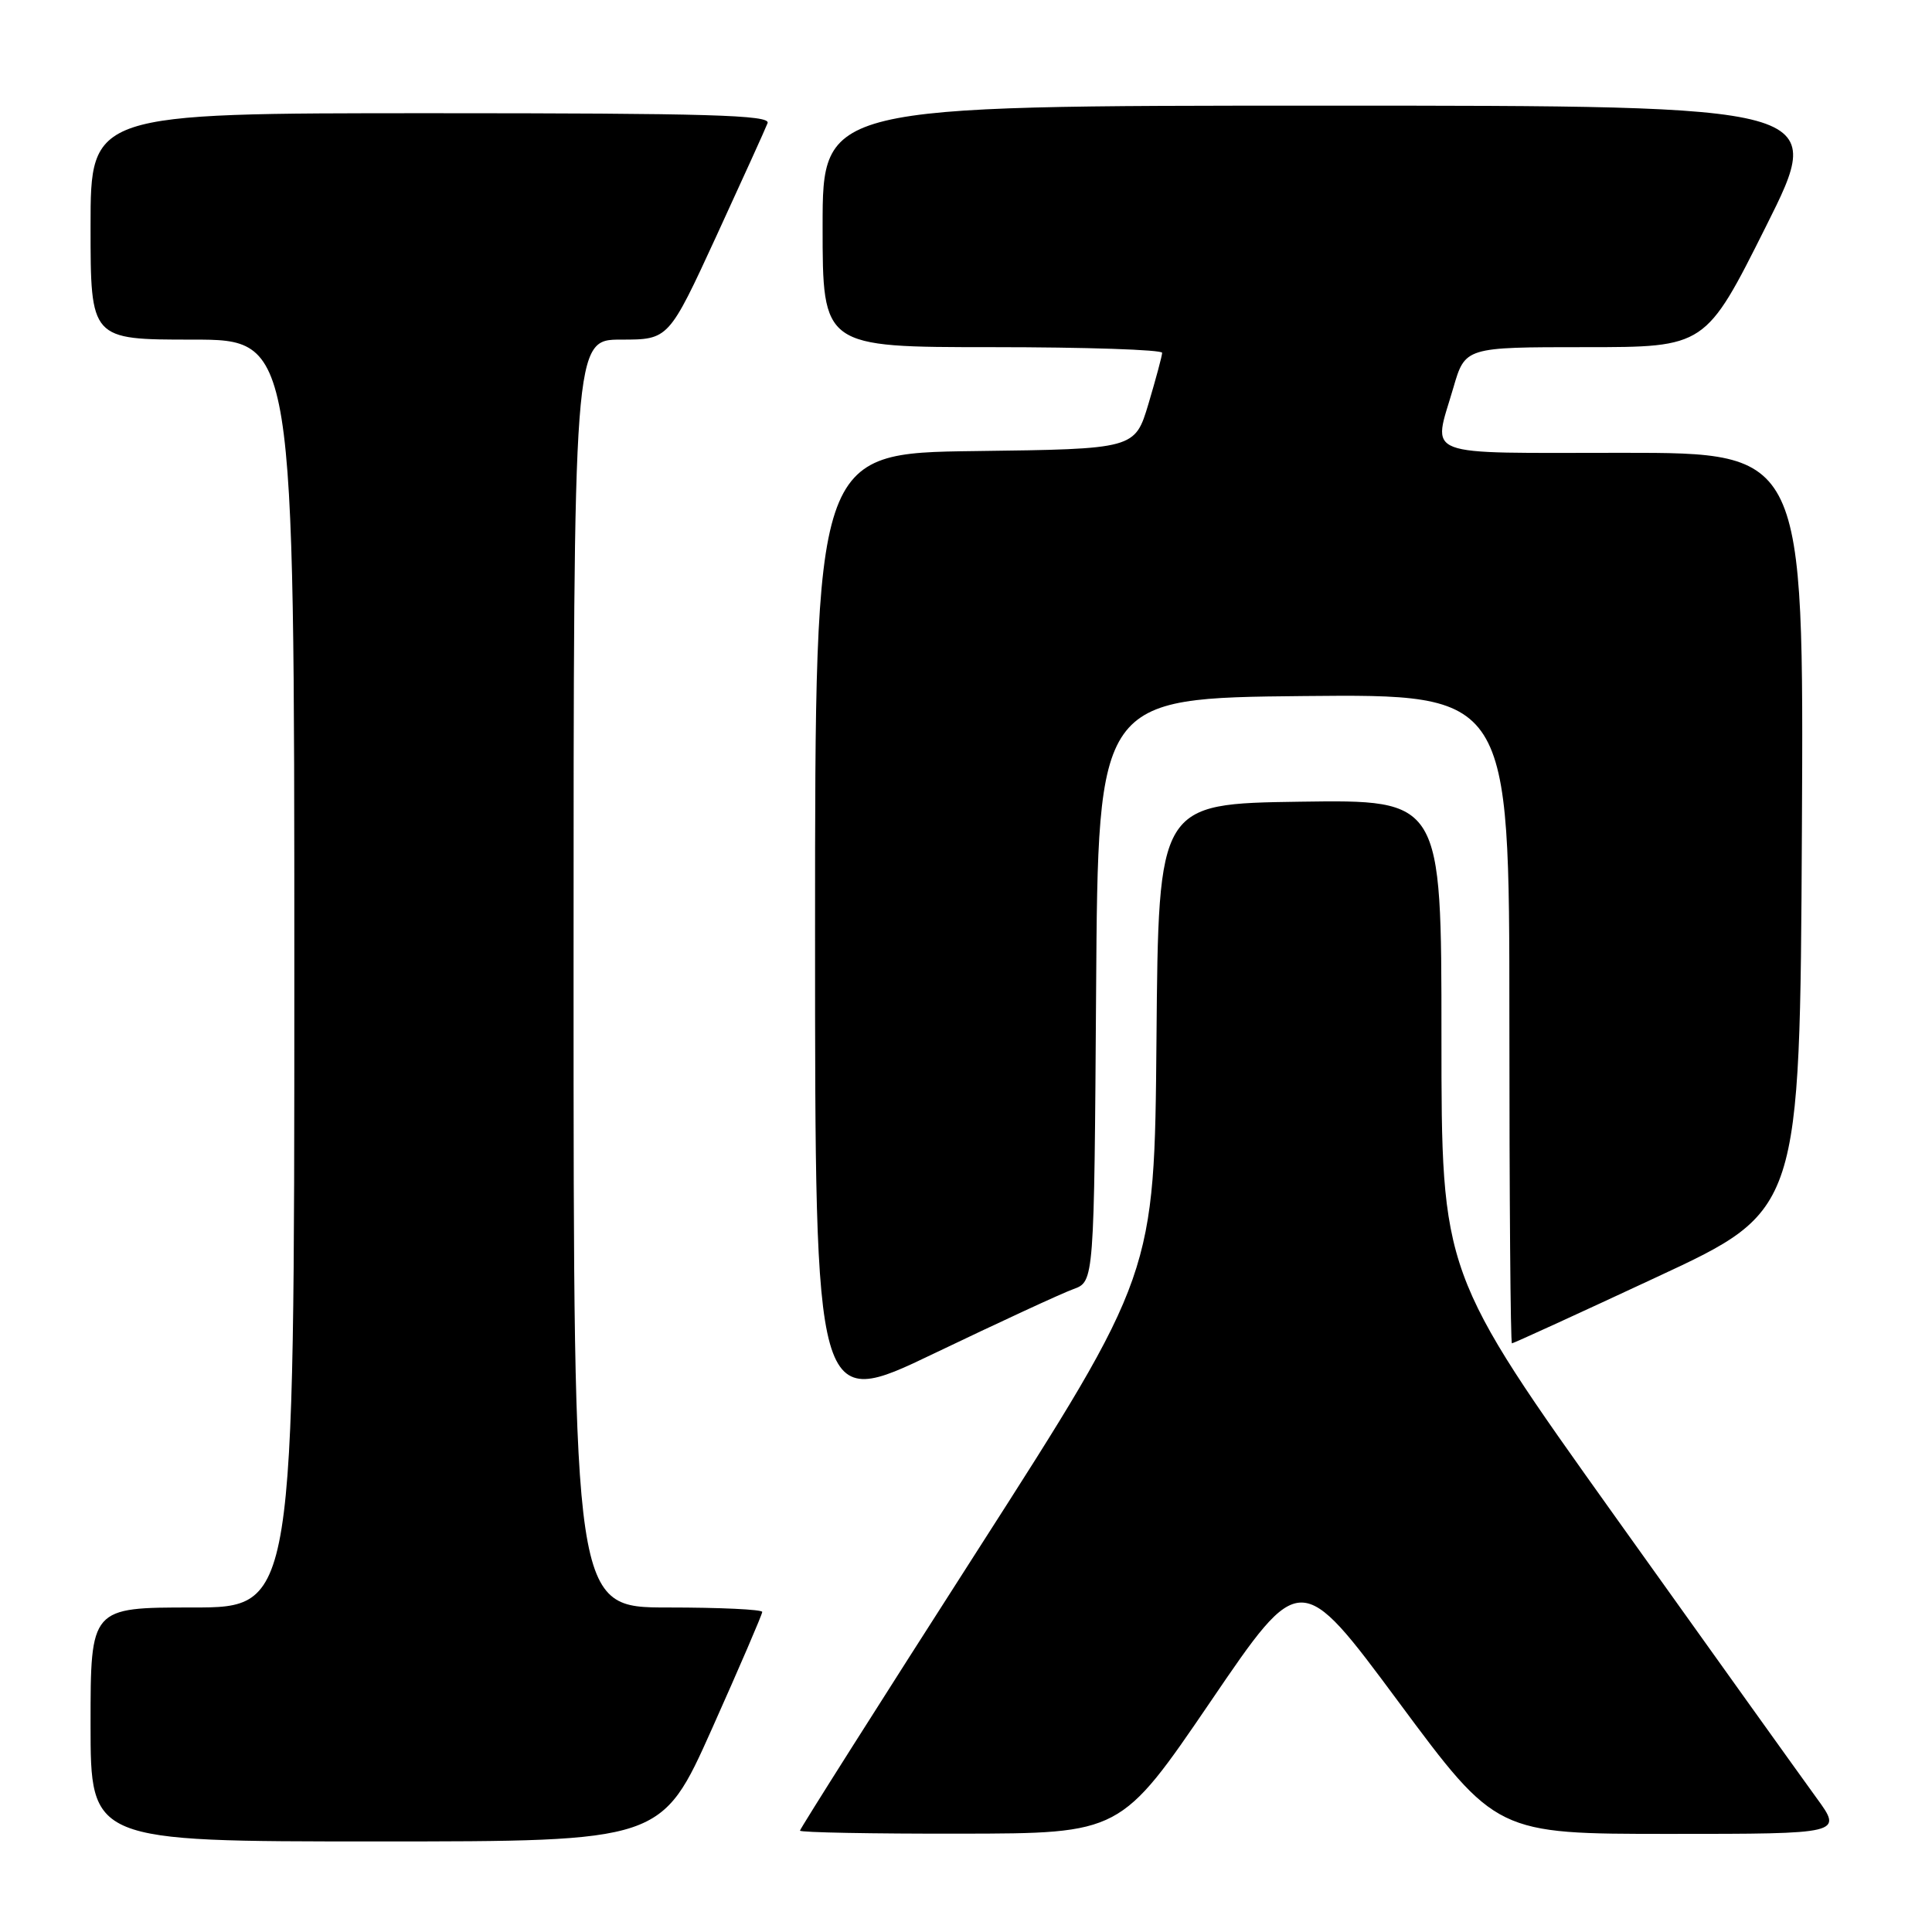 <?xml version="1.0" encoding="UTF-8" standalone="no"?>
<!DOCTYPE svg PUBLIC "-//W3C//DTD SVG 1.1//EN" "http://www.w3.org/Graphics/SVG/1.1/DTD/svg11.dtd" >
<svg xmlns="http://www.w3.org/2000/svg" xmlns:xlink="http://www.w3.org/1999/xlink" version="1.1" viewBox="0 0 256 256">
 <g >
 <path fill="currentColor"
d=" M 94.33 229.09 C 98.00 220.88 101.00 213.91 101.00 213.59 C 101.00 213.26 95.38 213.00 88.50 213.00 C 76.00 213.00 76.00 213.00 76.00 129.00 C 76.00 45.00 76.00 45.00 82.30 45.00 C 88.60 45.00 88.60 45.00 94.91 31.31 C 98.37 23.78 101.44 17.03 101.71 16.31 C 102.12 15.24 93.83 15.00 57.11 15.00 C 12.00 15.00 12.00 15.00 12.00 30.00 C 12.00 45.00 12.00 45.00 25.50 45.00 C 39.00 45.00 39.00 45.00 39.00 129.00 C 39.00 213.00 39.00 213.00 25.50 213.00 C 12.00 213.00 12.00 213.00 12.00 228.50 C 12.00 244.00 12.00 244.00 49.83 244.00 C 87.66 244.00 87.66 244.00 94.33 229.09 Z  M 160.41 225.46 C 172.31 207.97 172.31 207.97 185.30 225.49 C 198.28 243.00 198.28 243.00 221.23 243.00 C 244.17 243.00 244.17 243.00 240.71 238.25 C 238.81 235.64 226.84 218.92 214.12 201.10 C 191.00 168.70 191.00 168.70 191.00 137.33 C 191.00 105.96 191.00 105.96 172.25 106.23 C 153.50 106.50 153.50 106.50 153.24 137.67 C 152.97 168.85 152.97 168.85 129.49 205.49 C 116.57 225.64 106.00 242.33 106.00 242.57 C 106.00 242.81 115.56 242.99 127.25 242.97 C 148.50 242.94 148.50 242.94 160.41 225.46 Z  M 142.24 170.81 C 144.98 169.81 144.98 169.81 145.24 131.16 C 145.50 92.50 145.50 92.50 172.75 92.23 C 200.00 91.97 200.00 91.97 200.00 134.98 C 200.00 158.64 200.15 178.00 200.34 178.00 C 200.53 178.00 209.19 174.04 219.59 169.19 C 238.50 160.39 238.50 160.39 238.76 110.19 C 239.02 60.00 239.02 60.00 215.01 60.00 C 187.87 60.00 189.85 60.76 192.57 51.40 C 194.14 46.00 194.14 46.00 210.07 46.00 C 225.99 46.00 225.99 46.00 234.00 30.00 C 242.01 14.00 242.01 14.00 175.51 14.00 C 109.00 14.00 109.00 14.00 109.00 30.00 C 109.00 46.00 109.00 46.00 131.50 46.00 C 143.88 46.00 153.99 46.34 153.99 46.75 C 153.98 47.16 153.16 50.20 152.18 53.50 C 150.38 59.50 150.38 59.50 129.19 59.77 C 108.00 60.04 108.00 60.04 108.00 123.48 C 108.00 186.91 108.00 186.91 123.75 179.35 C 132.41 175.20 140.73 171.35 142.24 170.81 Z "/>
</g>
</svg>